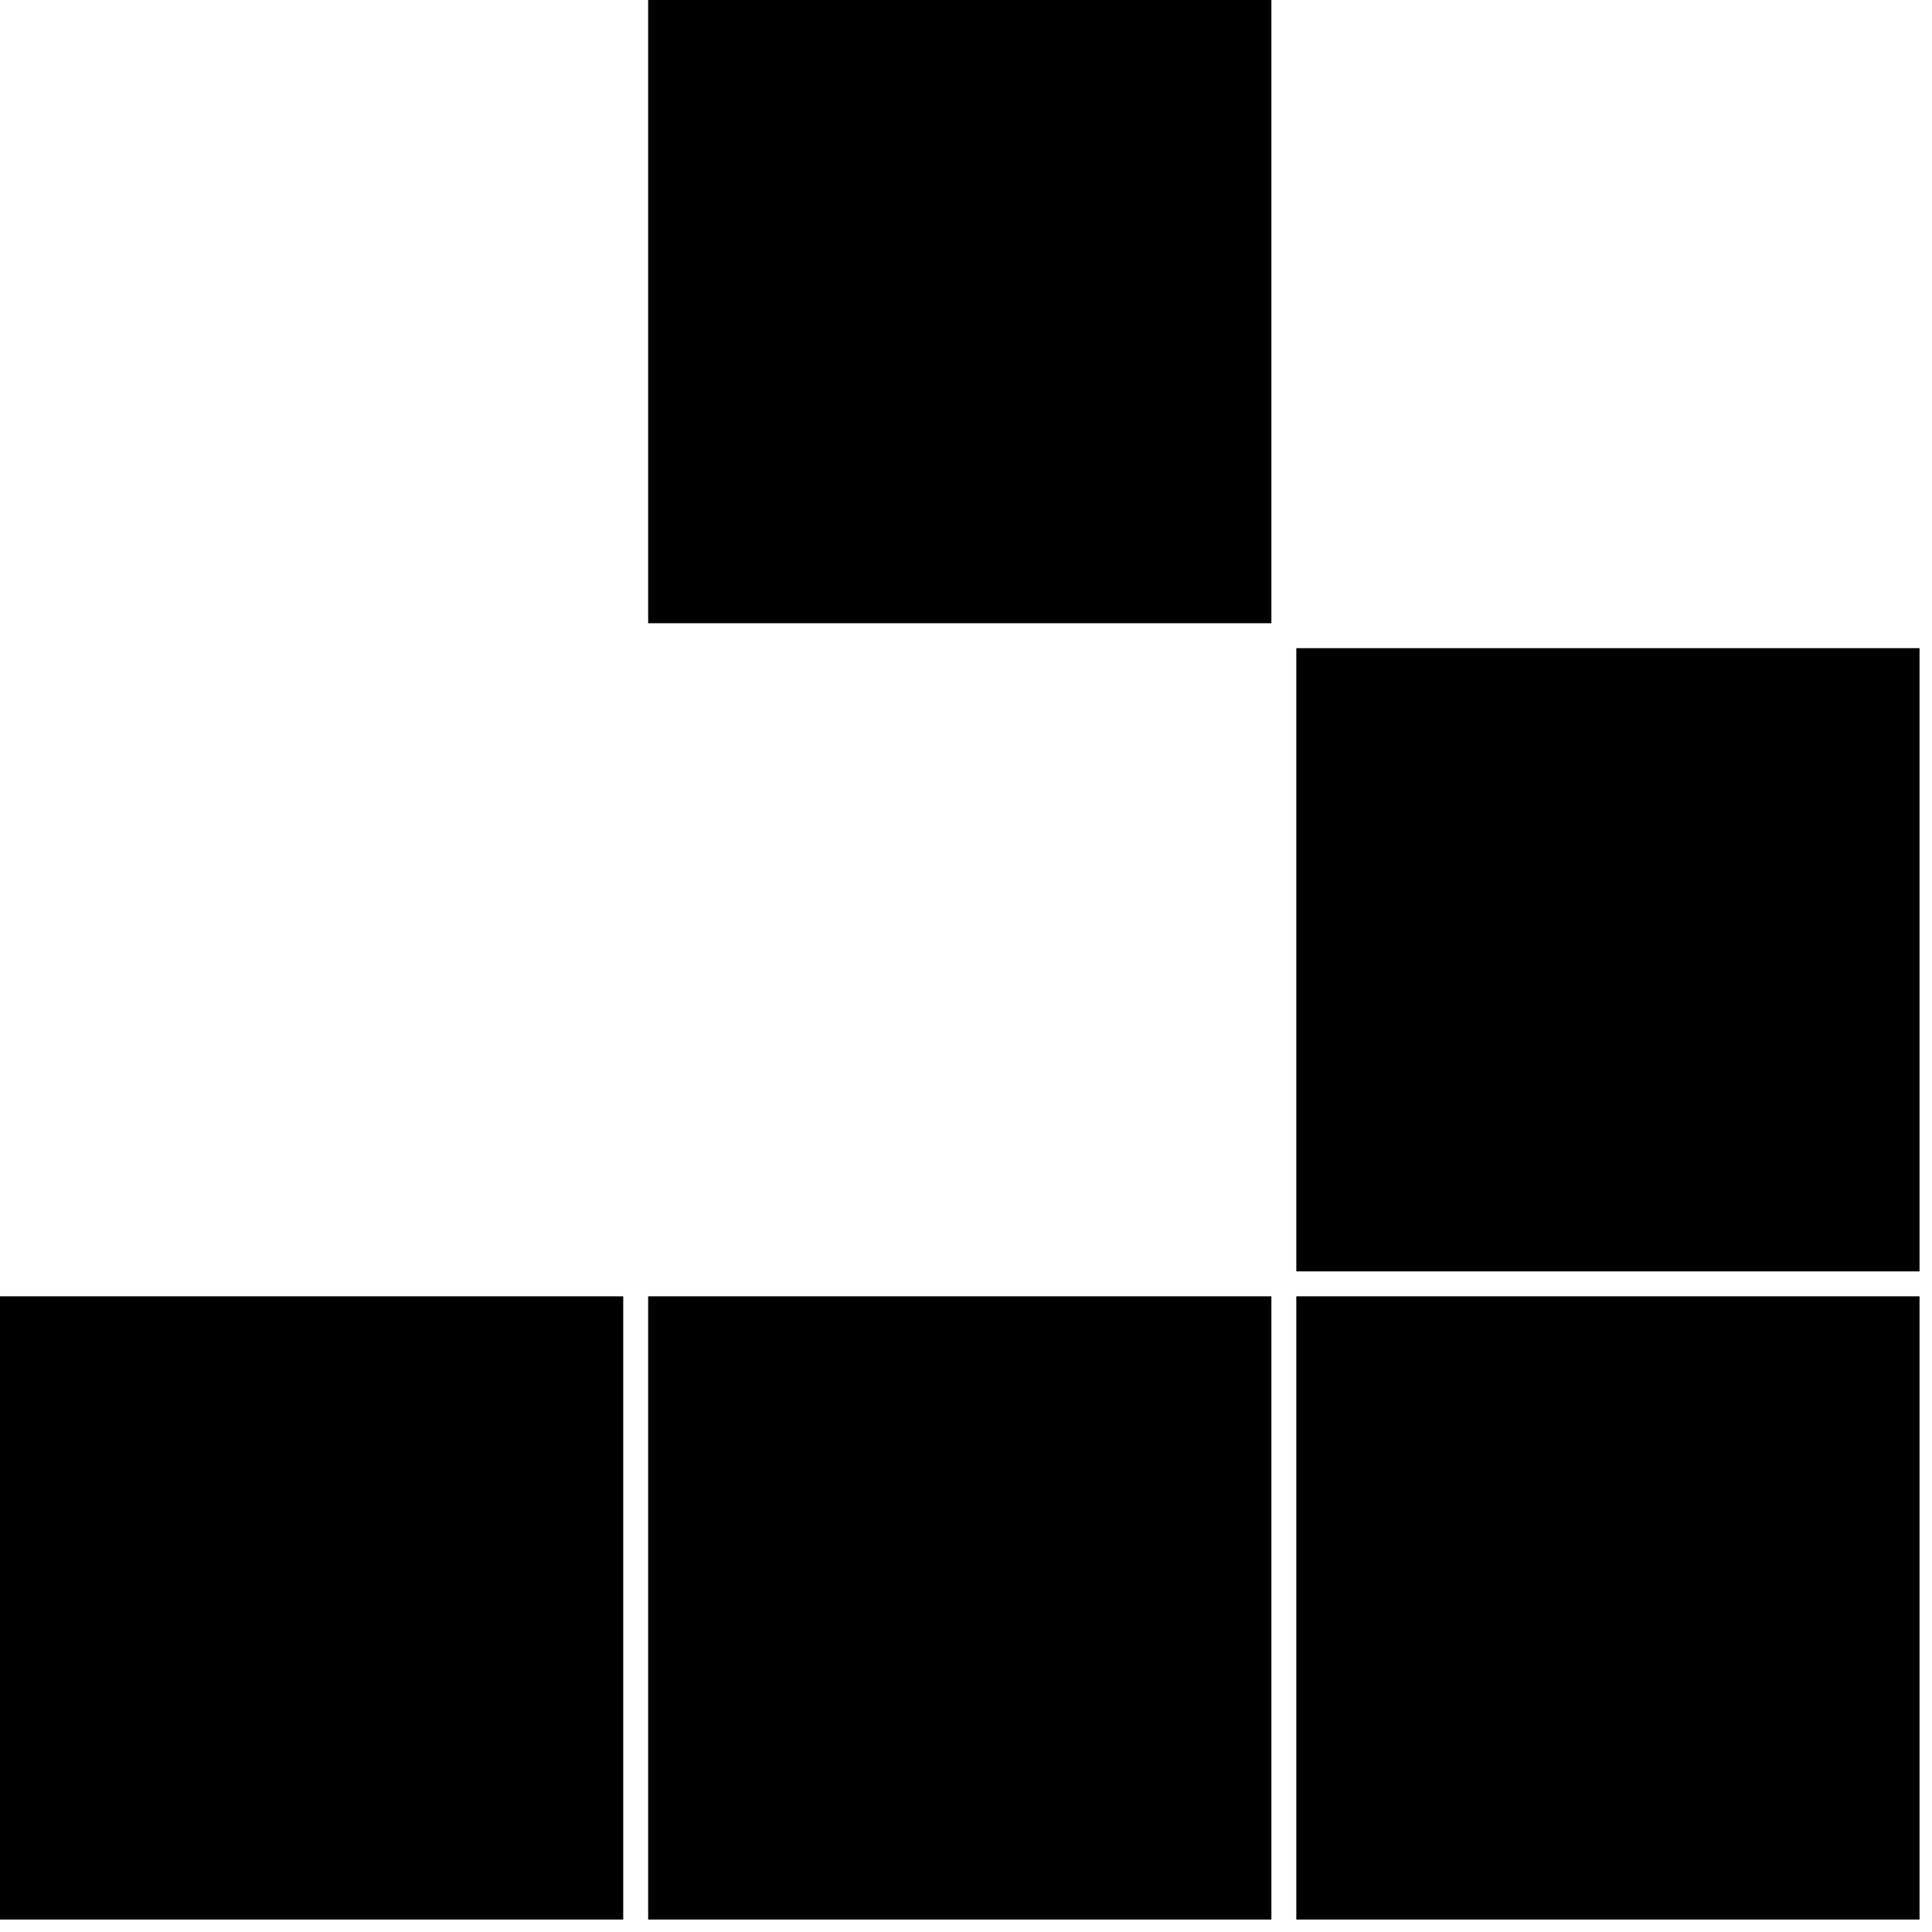 <svg viewBox="0 0 155 155" xmlns="http://www.w3.org/2000/svg">
  <style>
   .logo-black rect {
    -webkit-transition: all 0.3s;
    transition: all 0.3s;
    fill: #000000;
   }
   .logo-black:hover #sq1 { fill: #fe77ff;}
   .logo-black:hover #sq2 { fill: #ead186;}
   .logo-black:hover #sq3 { fill: #9f9e9e;}
   .logo-black:hover #sq4 { fill: #311ac5;}
  </style>
 <g class="logo-black">
  <rect id="sq1" height="50" width="50" y="104" x="0" />
  <rect id="sq2" height="50" width="50" y="104" x="52" />
  <rect id="sq3" height="50" width="50" y="104" x="104" />
  <rect id="sq4" height="50" width="50" y="0"   x="52" />
  <rect id="sq5" height="50" width="50" y="52"  x="104" />
 </g>
</svg>

